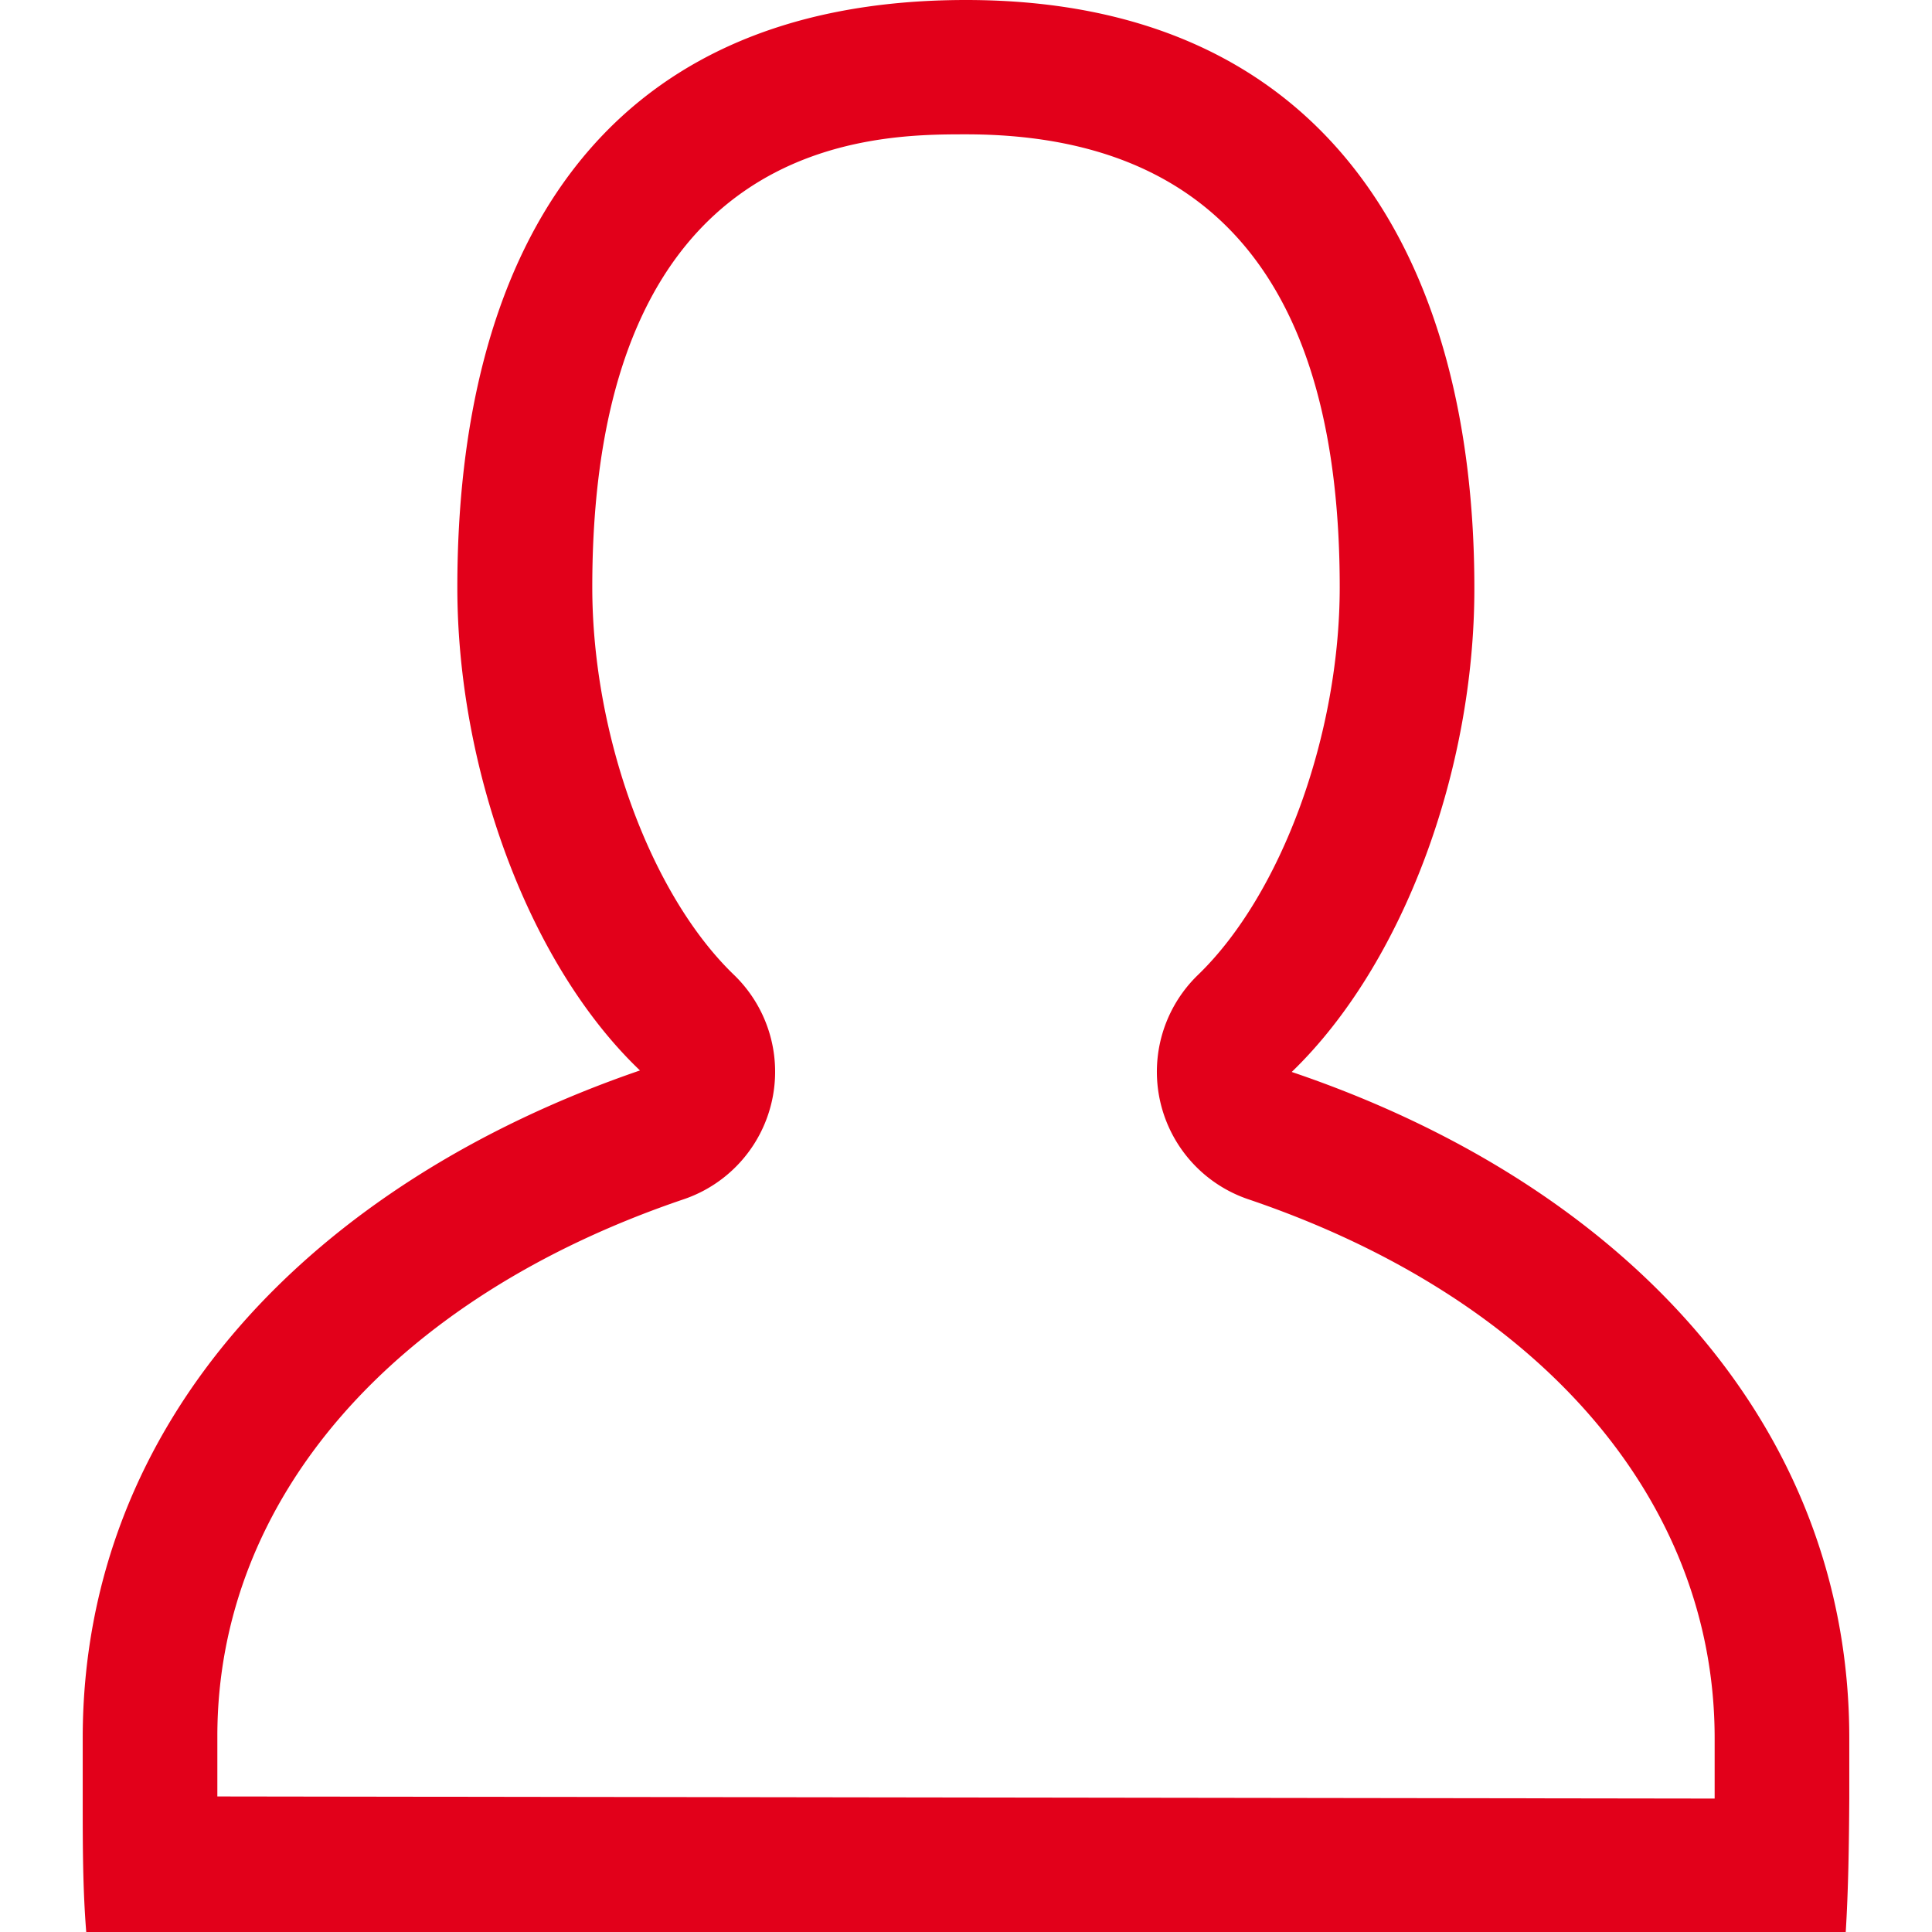 <svg xmlns="http://www.w3.org/2000/svg" viewBox="0 0 64 64"><title>user</title><g id="User"><path d="M42.79,35.51c3.7-3.57,6.05-10,6.05-16C48.85,8.71,44.08,0,32,0,19.6,0,15.15,8.71,15.15,19.46c0,6,2.36,12.48,6.05,16C10.39,39.17,2.74,47.05,2.74,57.58c0,.66,0,1.31,0,2,0,1.53,0,3,.12,4.46H61.14c.09-1.44.11-2.93.12-4.46,0-.65,0-1.3,0-2C61.26,47.05,53.61,39.17,42.79,35.51Zm-35.59,24c0-.64,0-1.29,0-2C7.2,49.68,13,43,22.64,39.73a4.46,4.46,0,0,0,1.67-7.44c-2.76-2.66-4.69-7.94-4.69-12.84,0-15,9.32-15,12.38-15,8.22,0,12.38,5,12.38,15,0,4.89-1.93,10.17-4.69,12.84a4.46,4.46,0,0,0,1.67,7.44C51,43,56.8,49.68,56.8,57.58c0,.66,0,1.31,0,2Z" style="fill:#e2001a"/></g></svg>